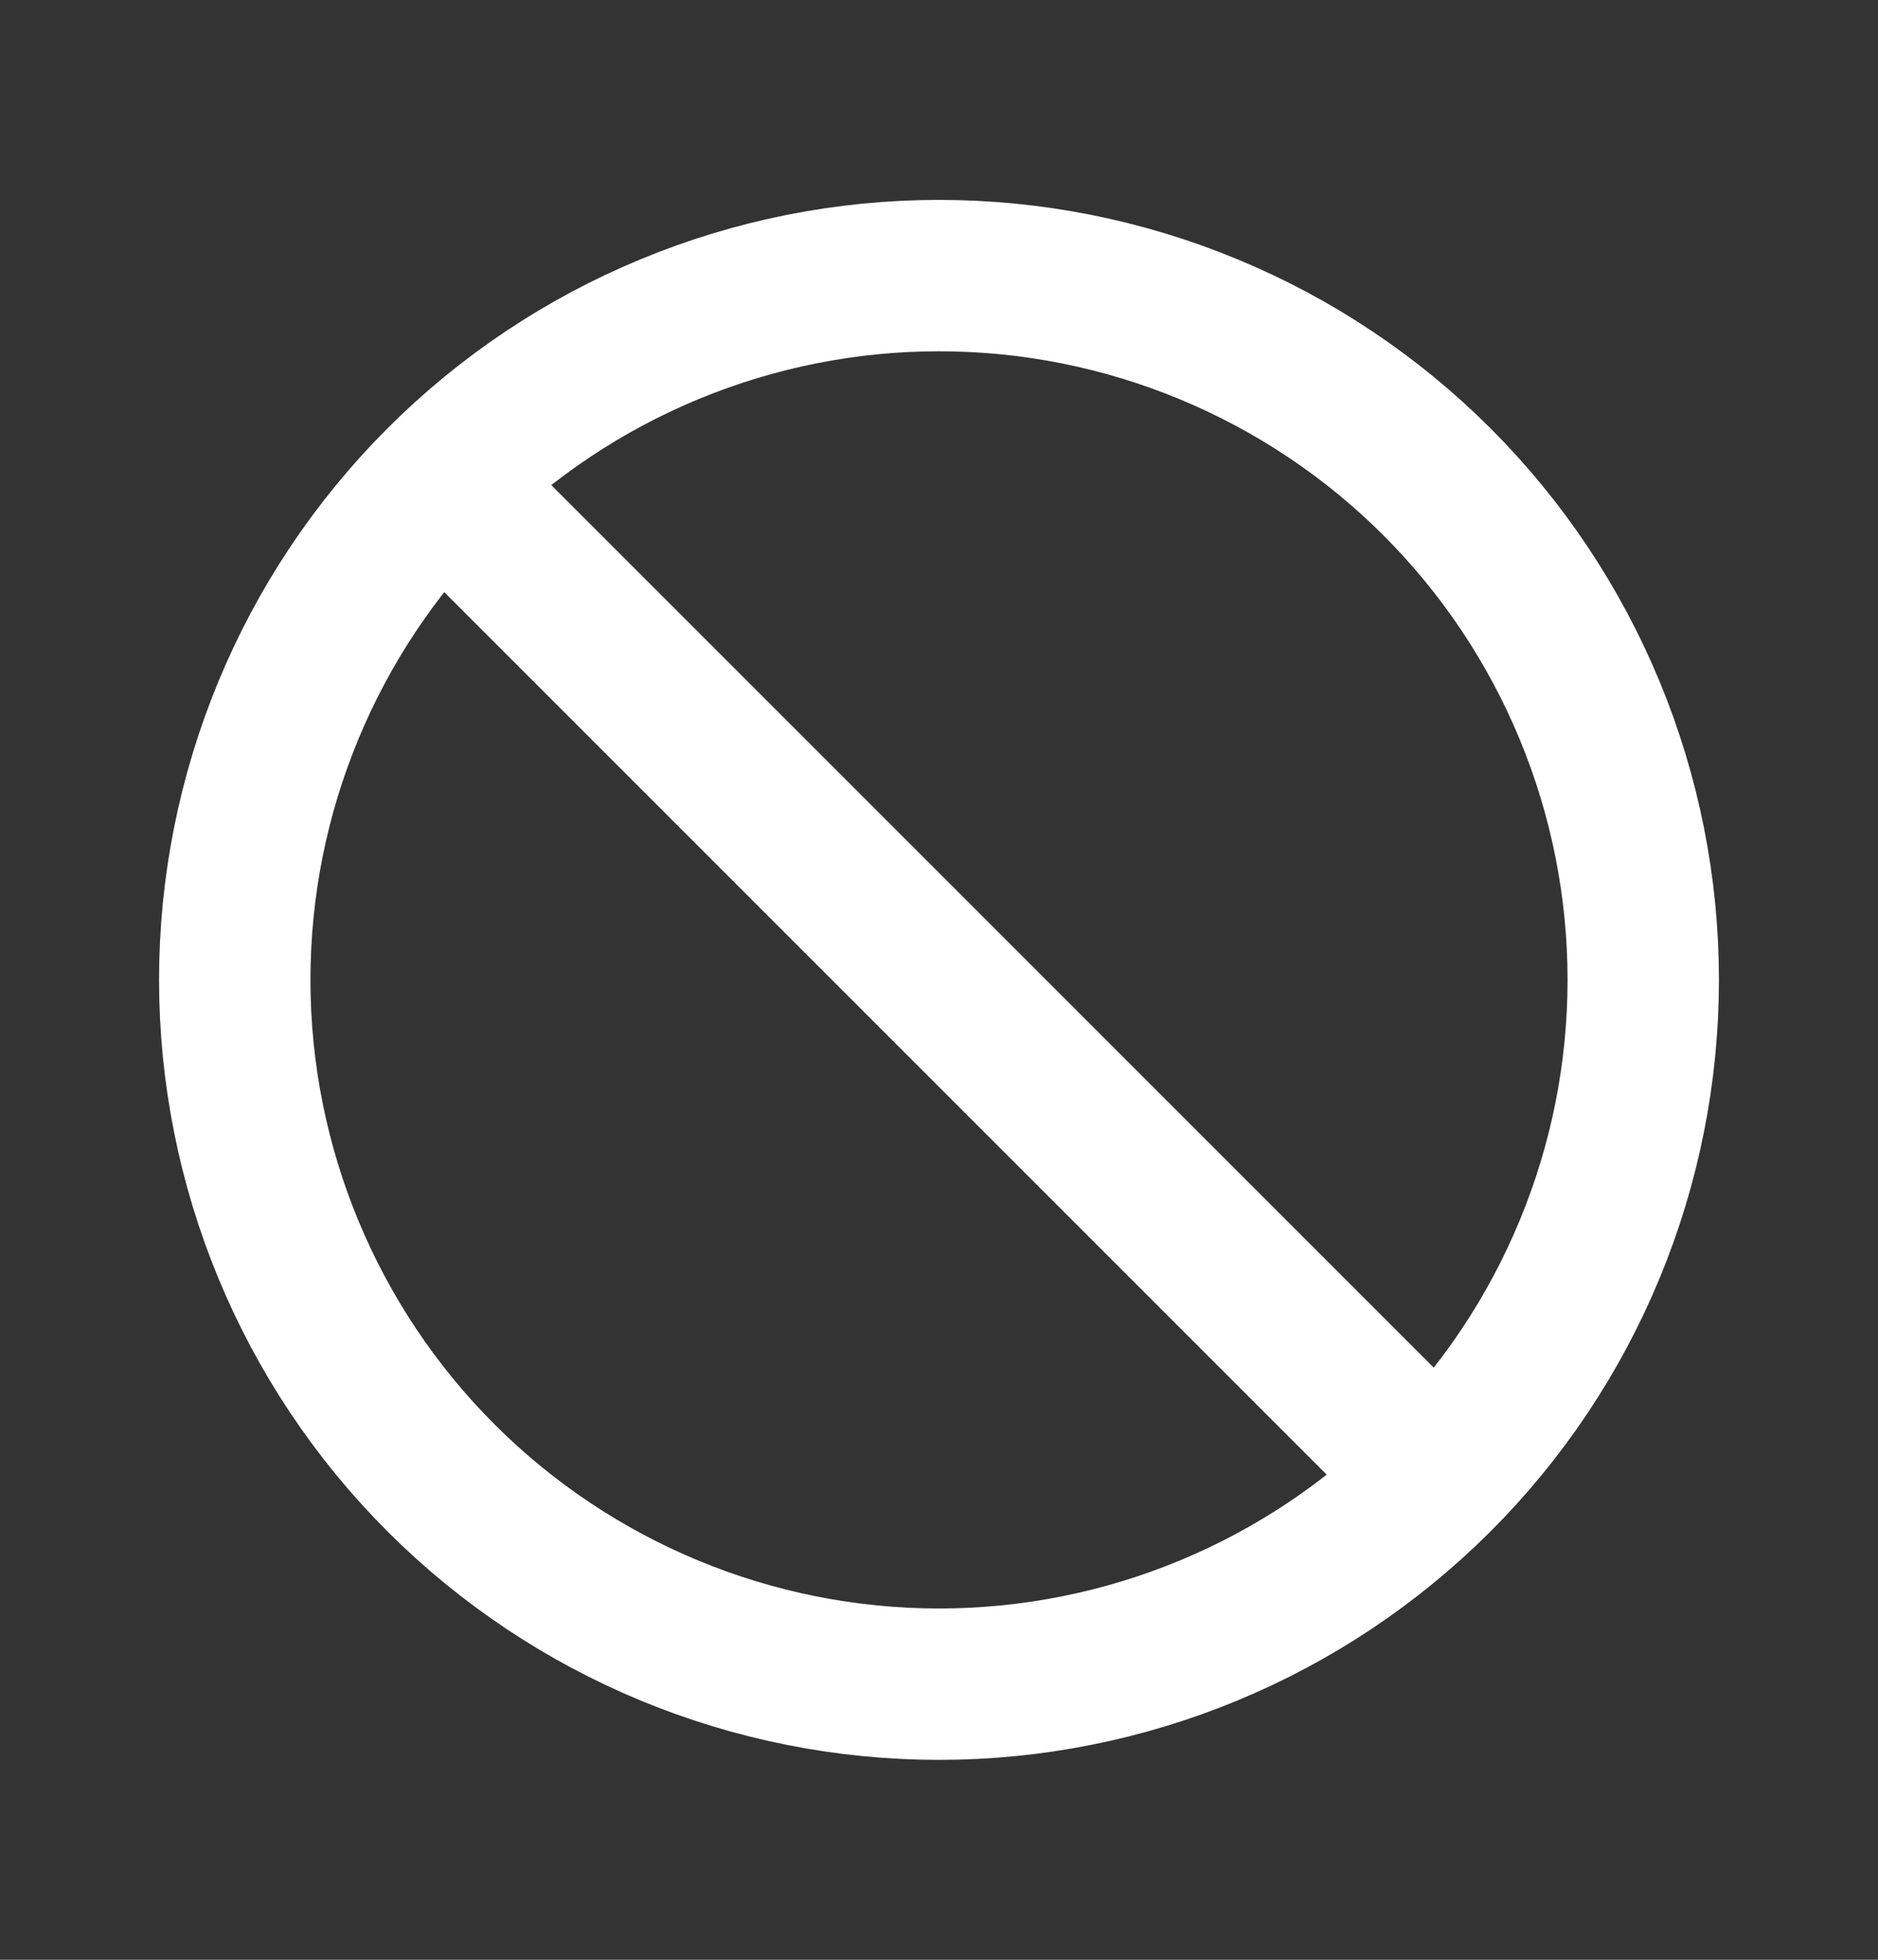 <svg width="23" height="24" viewBox="0 0 23 24" fill="none" xmlns="http://www.w3.org/2000/svg">
<rect x="0" y="0" width="23" height="24" fill="#333333" stroke="none"/>
<path d="M5.401 5.901C6.202 5.1 7.153 4.465 8.199 4.032C9.246 3.598 10.367 3.375 11.5 3.375C12.633 3.375 13.754 3.598 14.801 4.032C15.847 4.465 16.798 5.1 17.599 5.901C18.4 6.702 19.035 7.653 19.468 8.699C19.902 9.746 20.125 10.867 20.125 12C20.125 13.133 19.902 14.254 19.468 15.301C19.035 16.347 18.4 17.298 17.599 18.099C15.981 19.716 13.787 20.625 11.5 20.625C9.213 20.625 7.019 19.716 5.401 18.099C3.784 16.481 2.875 14.288 2.875 12C2.875 9.713 3.784 7.519 5.401 5.901V5.901Z" stroke="white" stroke-width="1.854" stroke-linecap="round"/>
<path d="M5.75 6.25L17.25 17.75" stroke="white" stroke-width="1.854" stroke-linecap="round"/>
</svg>
